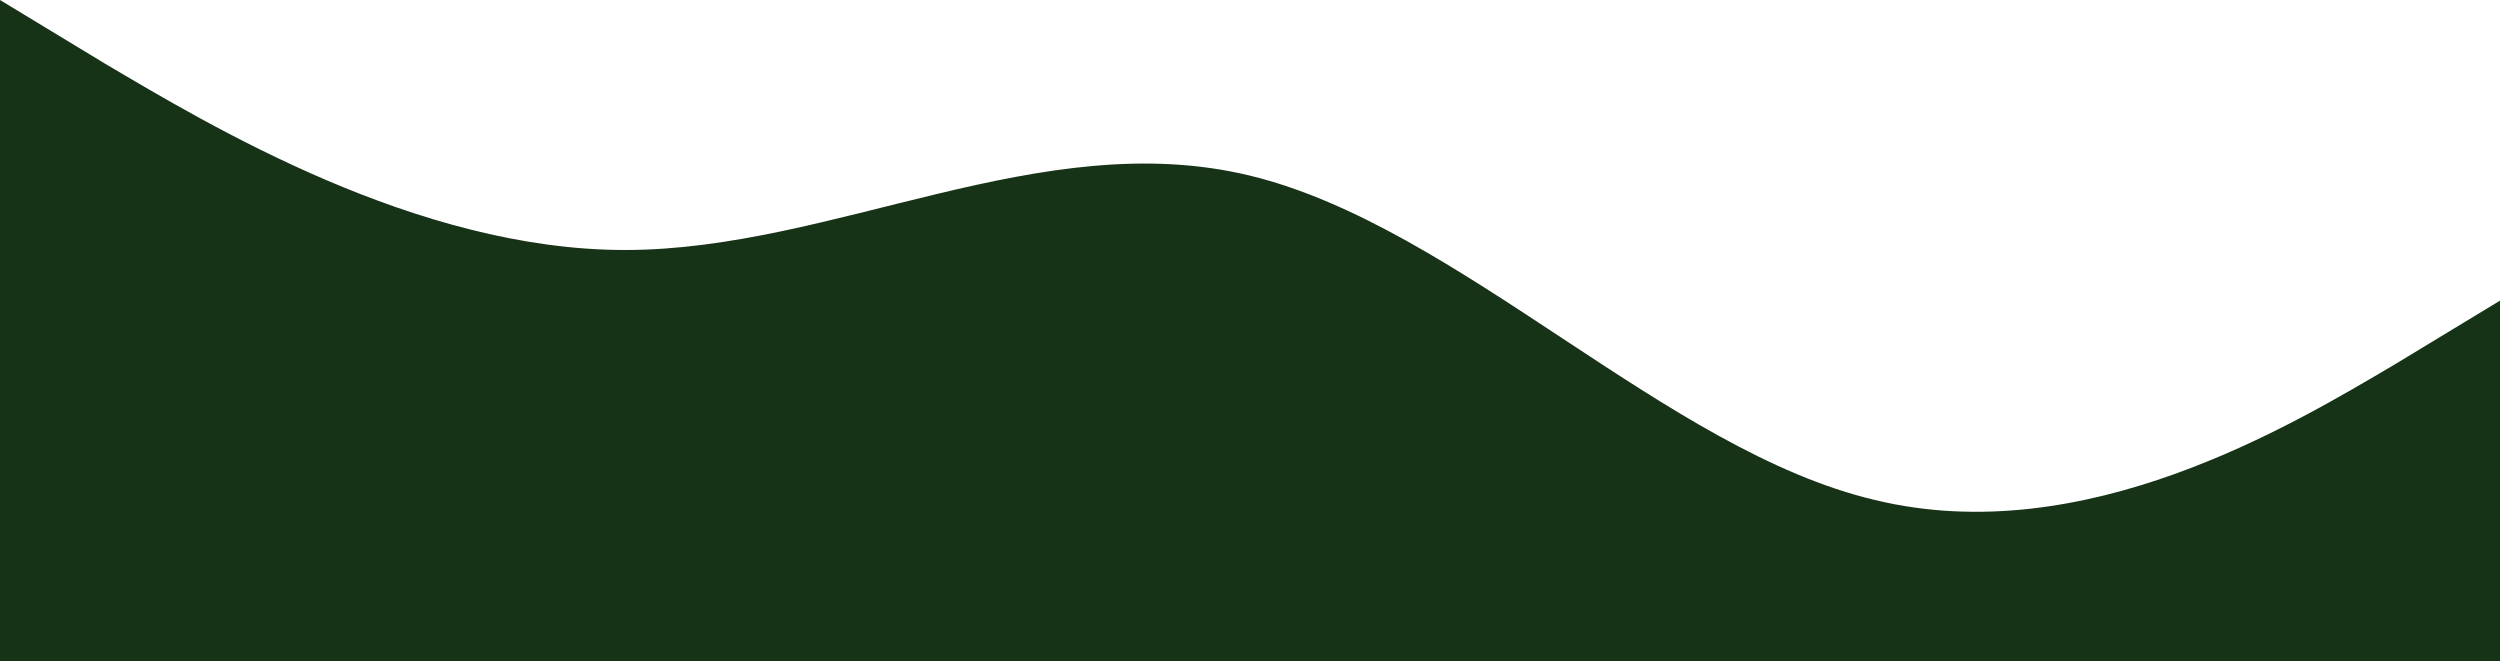 <svg width="1580" height="418" viewBox="0 0 1580 418" fill="none" xmlns="http://www.w3.org/2000/svg">
<path fill-rule="evenodd" clip-rule="evenodd" d="M0 0L66 40C132 79 263 158 395 158C527 158 658 79 790 111C922 143 1053 285 1185 316C1317 348 1448 269 1514 230L1580 190V427H1514C1448 427 1317 427 1185 427C1053 427 922 427 790 427C658 427 527 427 395 427C263 427 132 427 66 427H0L0 0Z" fill="#173317"/>
</svg>
